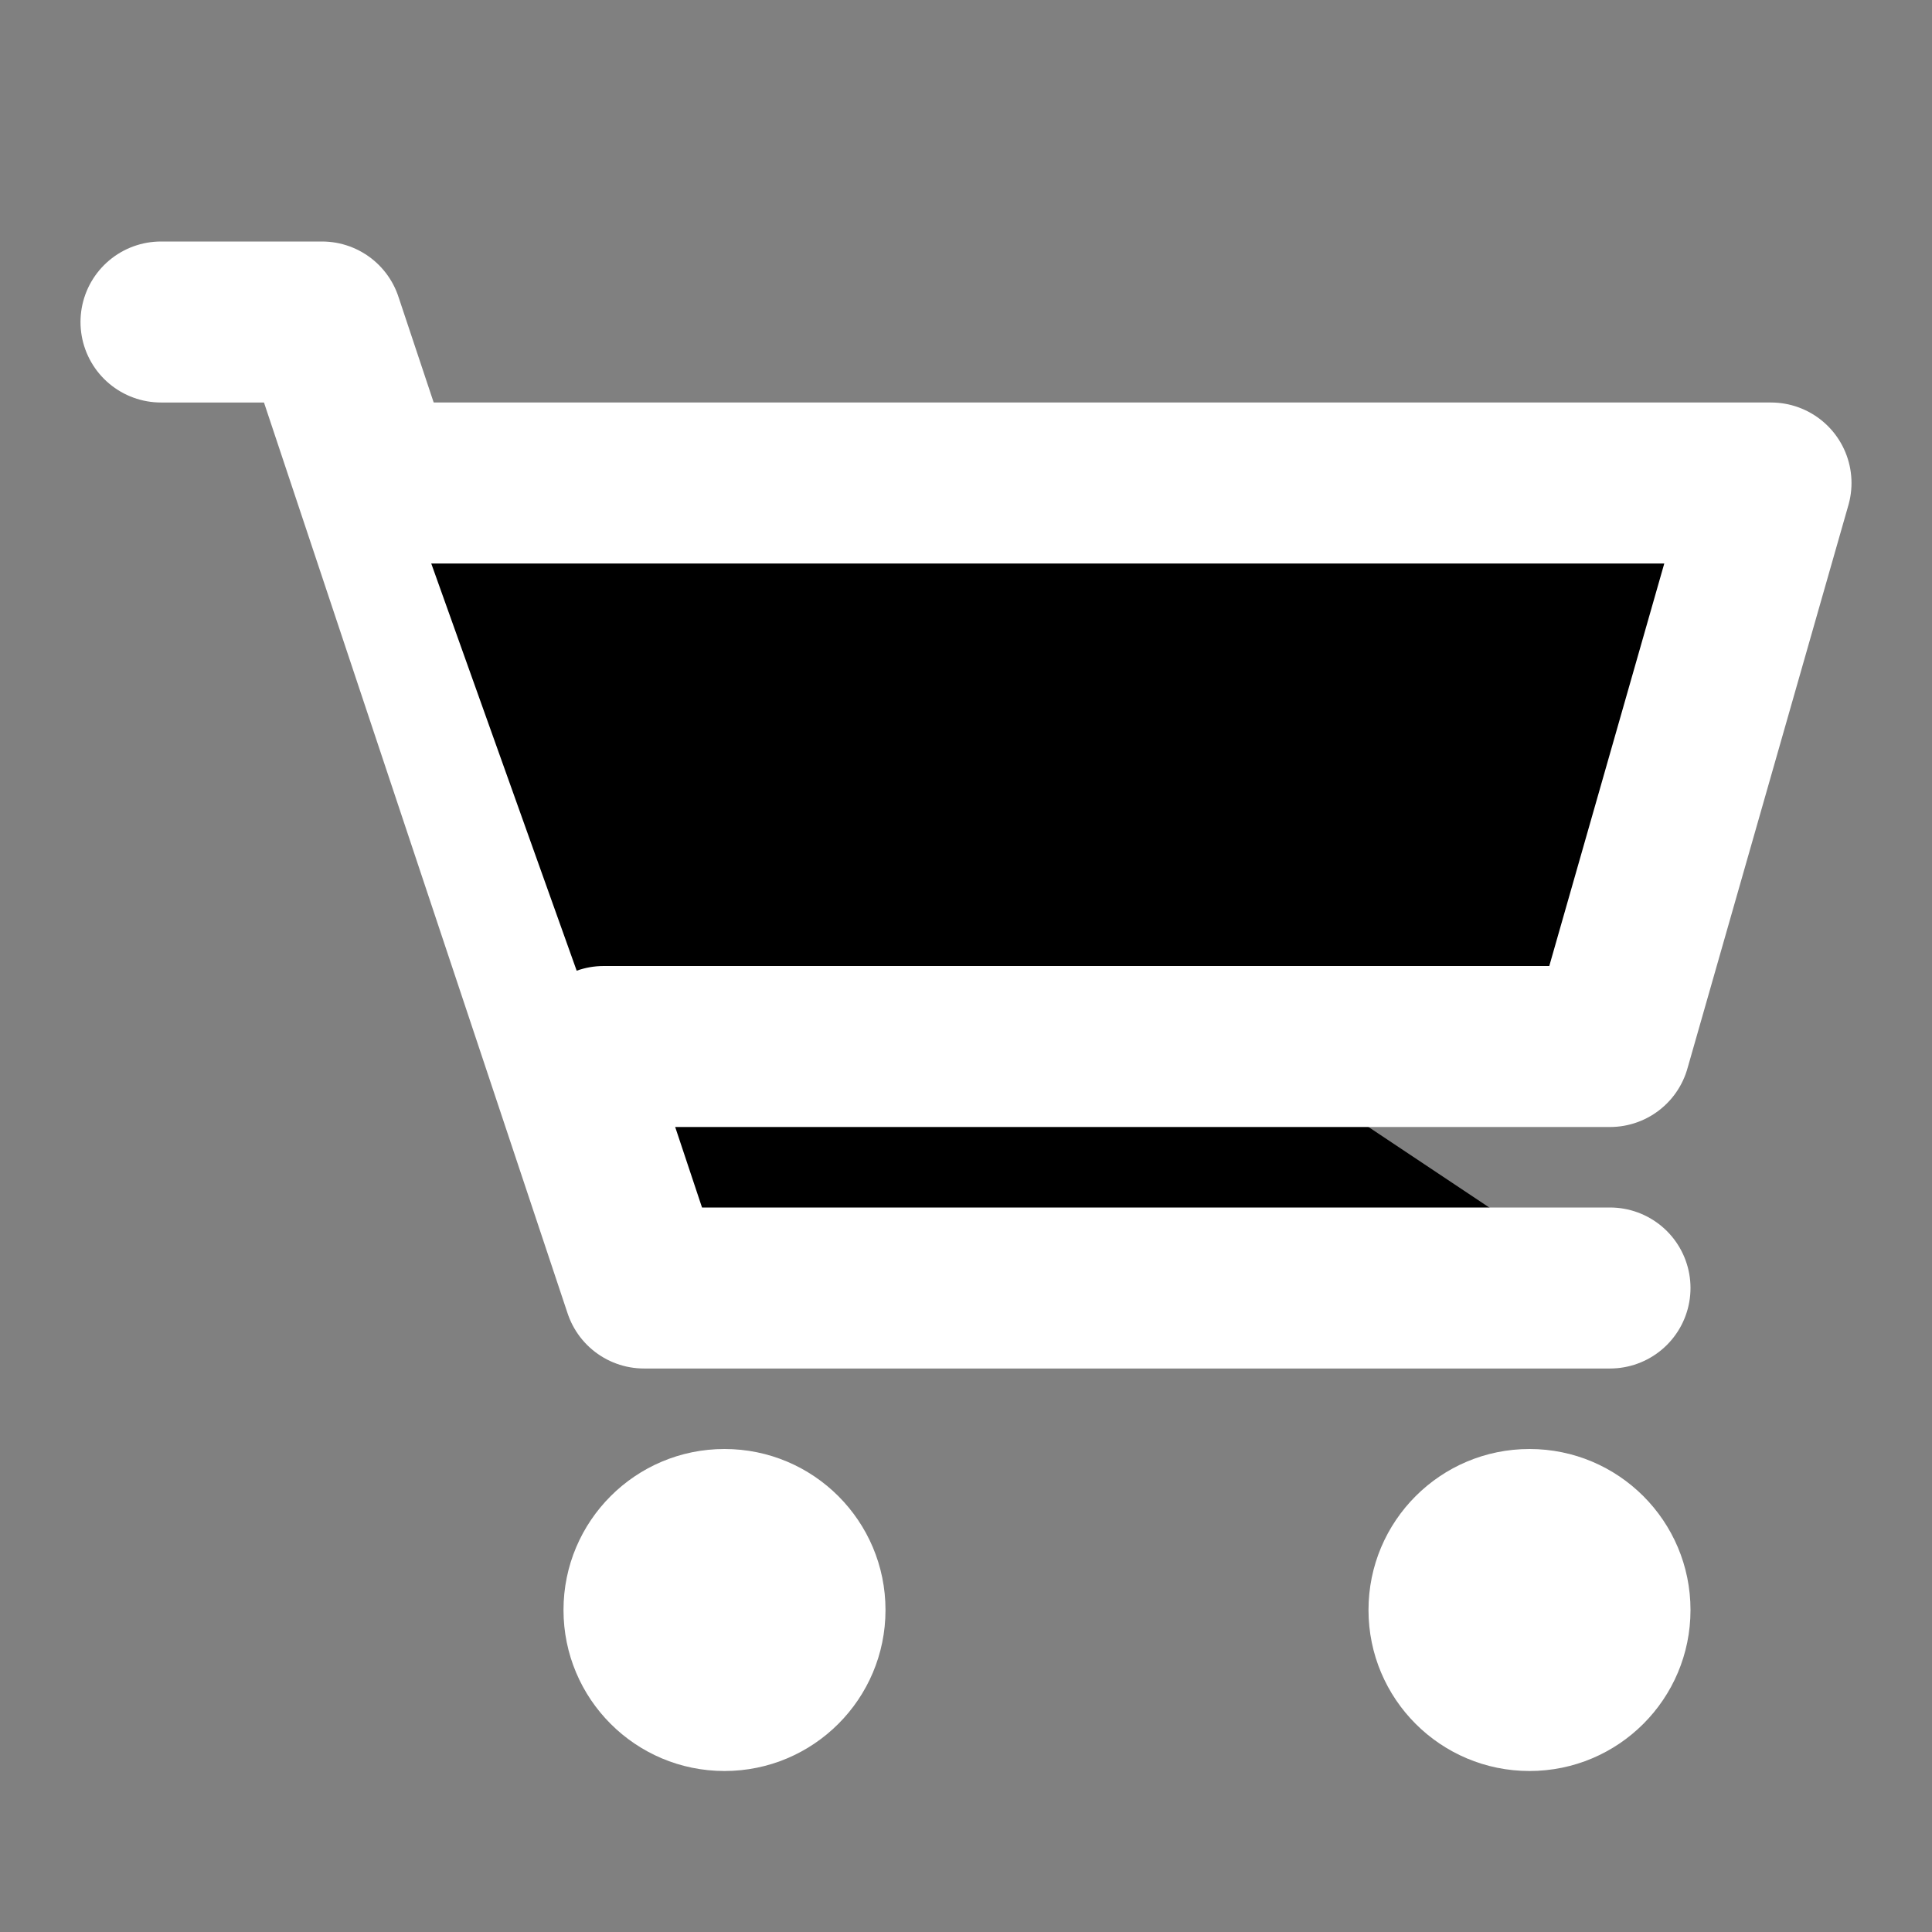 <svg width="24" height="24" viewBox="0 0 24 24" xmlns="http://www.w3.org/2000/svg">
<rect x="0" y="0" width="24" height="24" fill="#808080" stroke="none"/>
<path fill-rule="evenodd" clip-rule="evenodd" d="M19 22C17.895 22 17 21.105 17 20C17 18.895 17.895 18 19 18C20.105 18 21 18.895 21 20C21 21.105 20.105 22 19 22ZM9 22C7.895 22 7 21.105 7 20C7 18.895 7.895 18 9 18C10.105 18 11 18.895 11 20C11 21.105 10.105 22 9 22Z" fill="#FFFFFF"/>
<path d="M20 16H8L4 4H2"  stroke="#FFFFFF" stroke-width="2" stroke-linecap="round" stroke-linejoin="round"/>
<path d="M7.5 13H20L22 6H5"  stroke="#FFFFFF" stroke-width="2" stroke-linecap="round" stroke-linejoin="round"/>
</svg>
